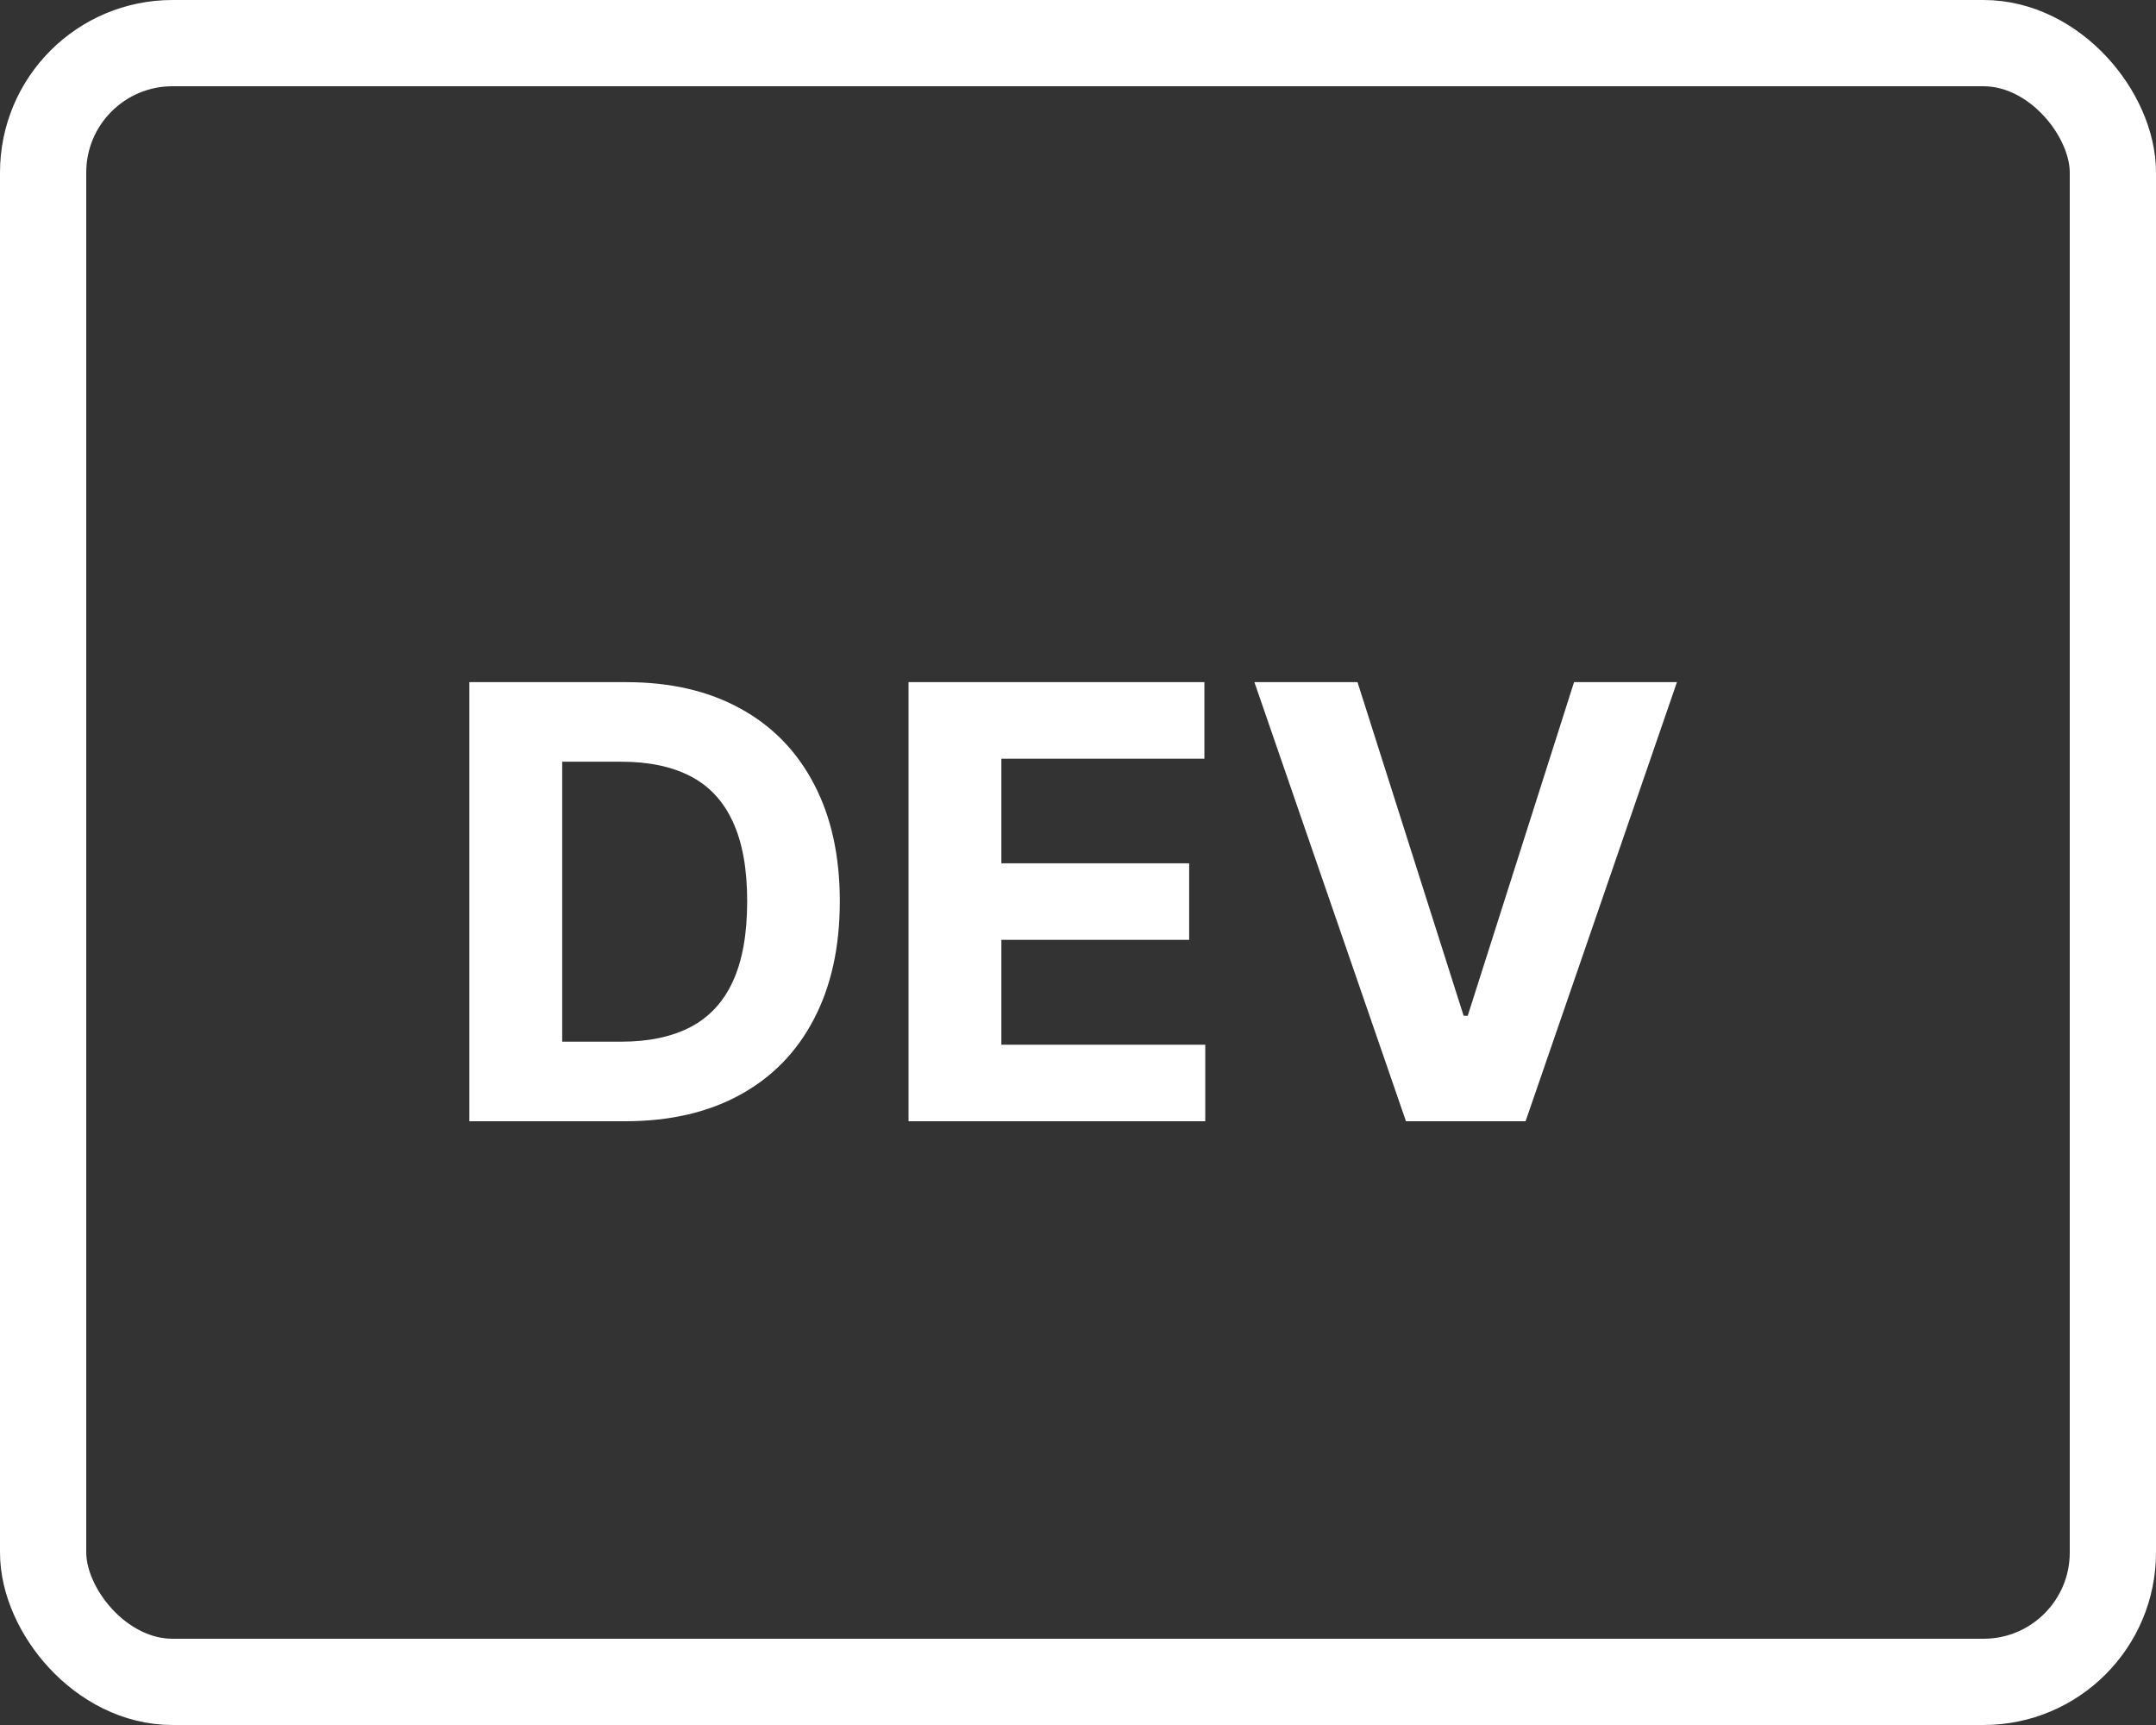 <svg width="50" height="40" viewBox="0 0 50 40" fill="none" xmlns="http://www.w3.org/2000/svg">
<rect x="0" y="0" width="50" height="40" fill="#333333" stroke="none"/>
<path d="M14.494 26H10.885V15.818H14.524C15.548 15.818 16.43 16.022 17.169 16.43C17.908 16.834 18.477 17.416 18.874 18.175C19.275 18.934 19.476 19.842 19.476 20.899C19.476 21.96 19.275 22.871 18.874 23.634C18.477 24.396 17.905 24.981 17.159 25.389C16.417 25.796 15.528 26 14.494 26ZM13.038 24.155H14.405C15.041 24.155 15.576 24.043 16.011 23.817C16.448 23.589 16.776 23.236 16.995 22.759C17.217 22.278 17.328 21.658 17.328 20.899C17.328 20.147 17.217 19.532 16.995 19.055C16.776 18.577 16.45 18.226 16.016 18.001C15.581 17.775 15.046 17.663 14.41 17.663H13.038V24.155ZM21.07 26V15.818H27.931V17.593H23.223V20.019H27.578V21.794H23.223V24.225H27.951V26H21.07ZM31.482 15.818L33.943 23.554H34.038L36.504 15.818H38.89L35.38 26H32.606L29.091 15.818H31.482Z" fill="white"/>
<rect x="1" y="1" width="48" height="38" rx="3" stroke="white" stroke-width="2"/>
</svg>
